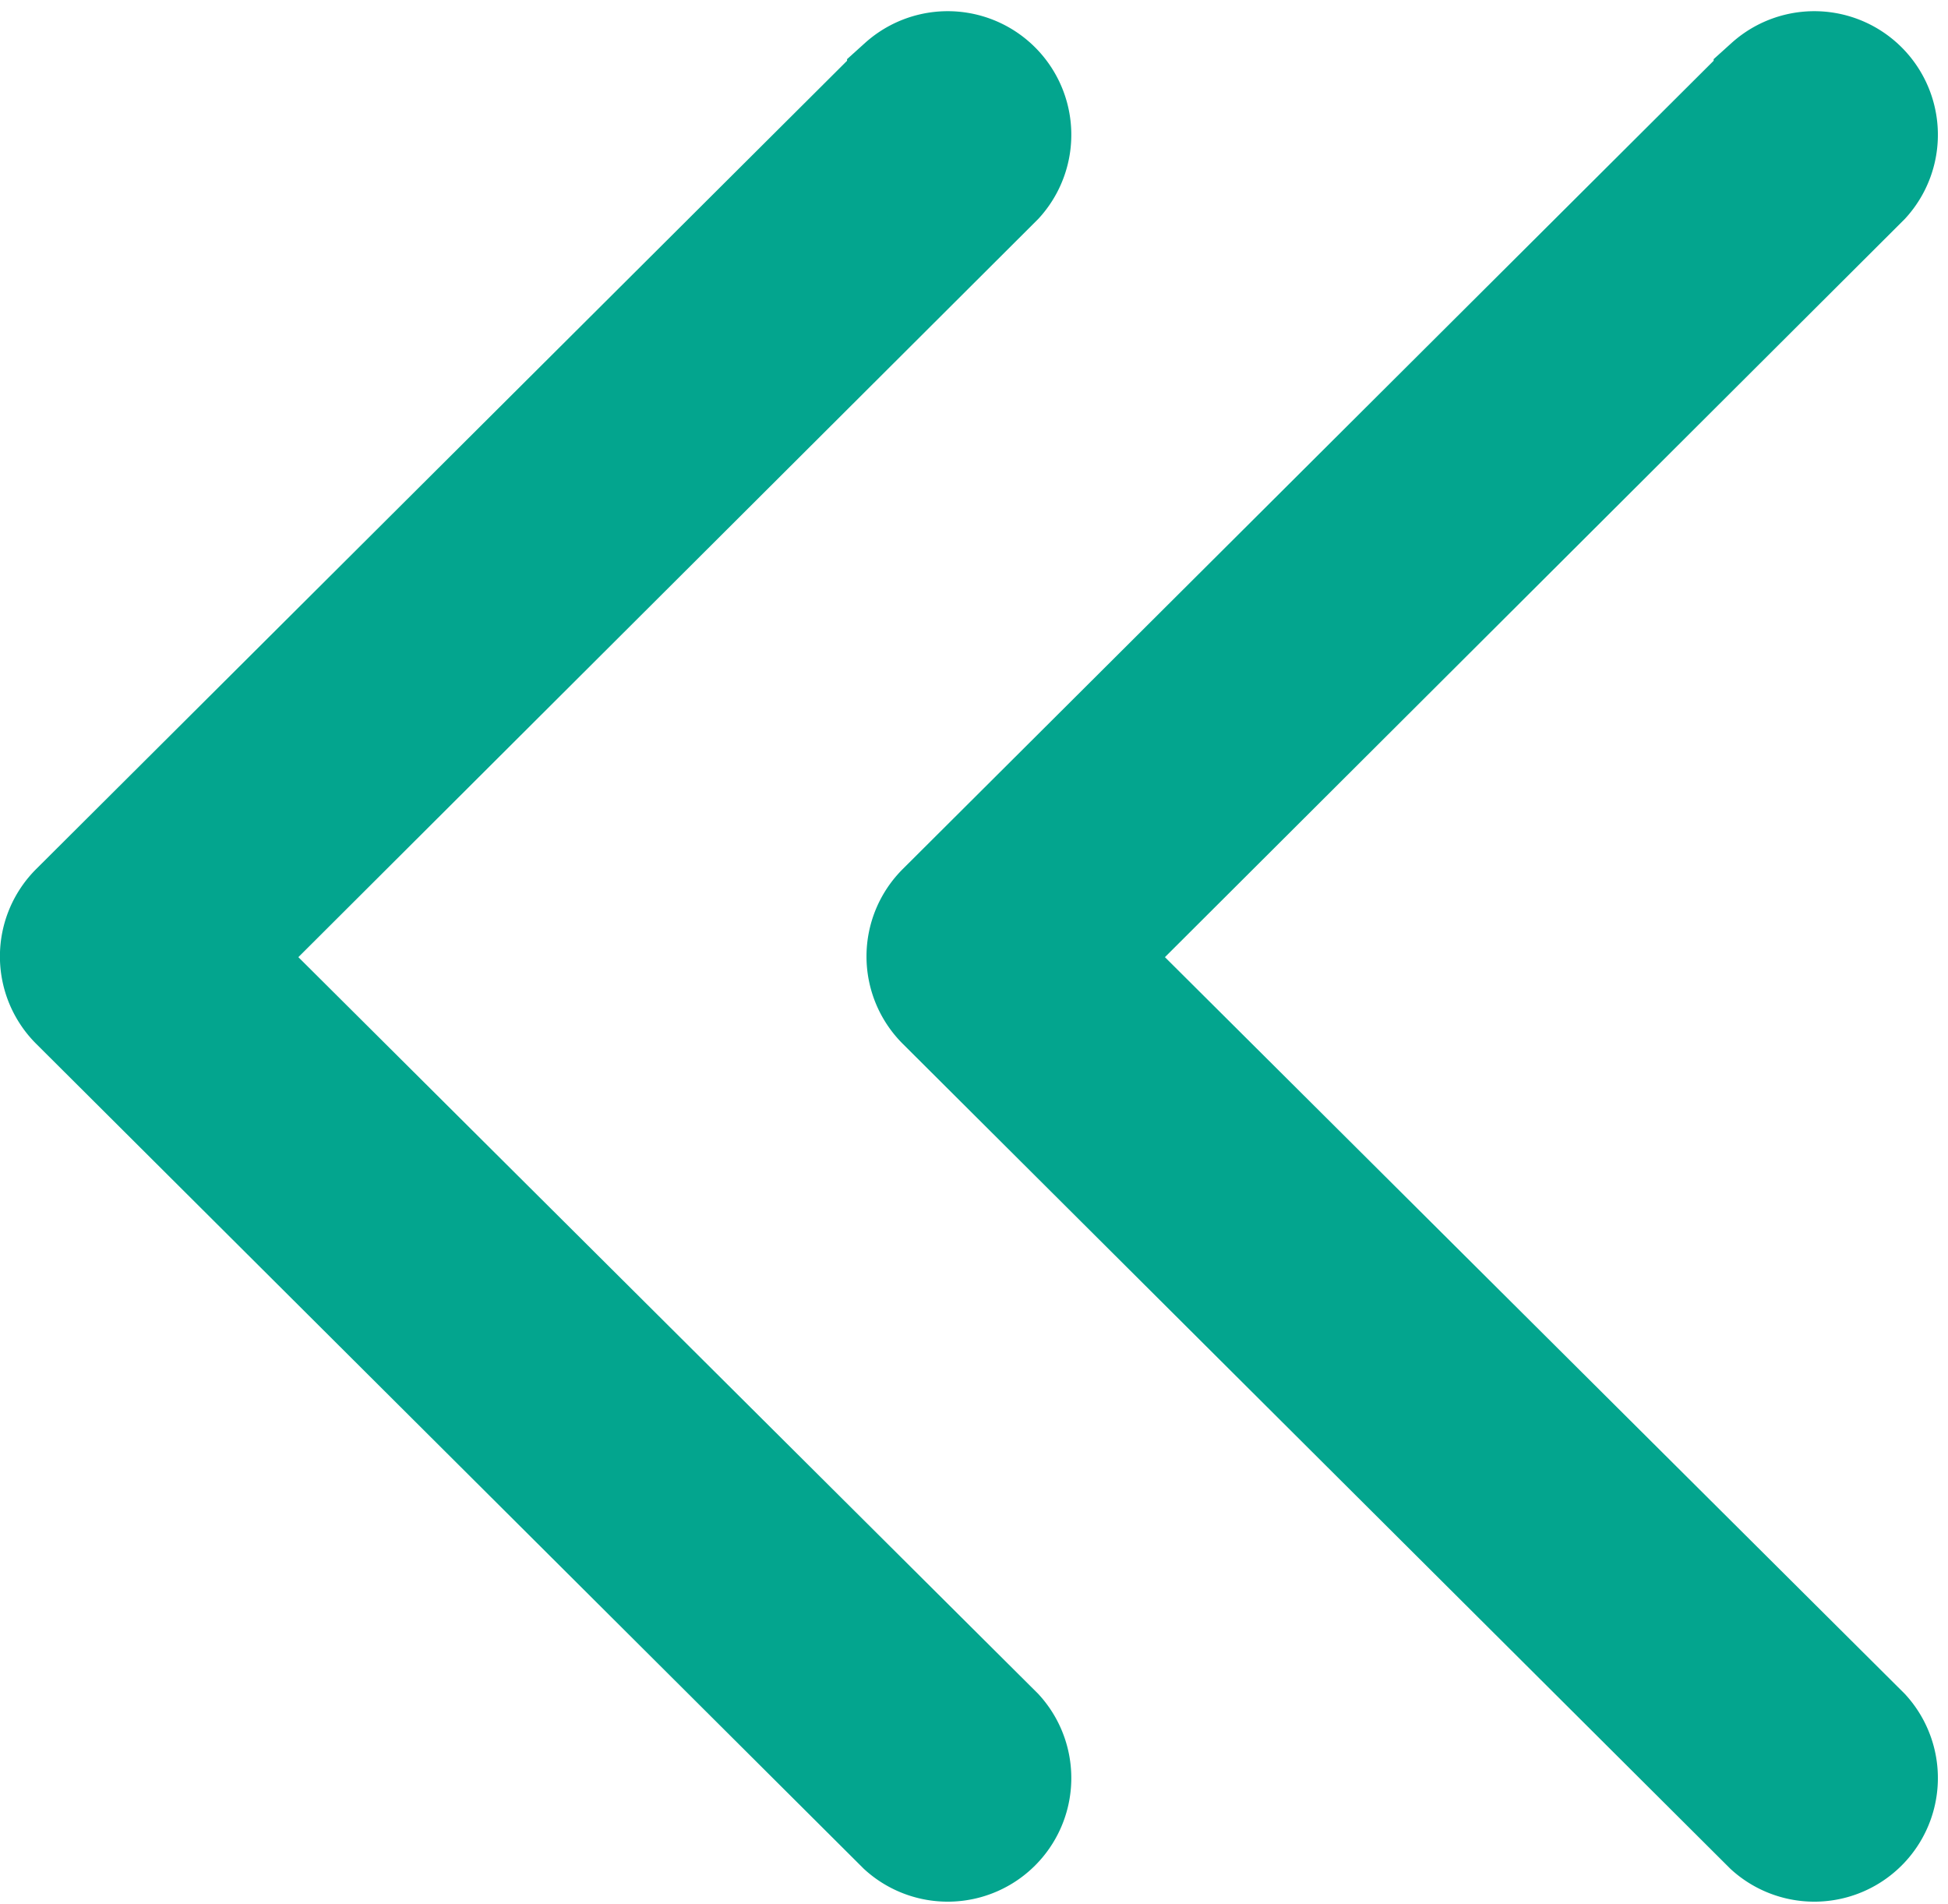 <svg xmlns="http://www.w3.org/2000/svg" width="8.985" height="8.779" viewBox="0 0 8.985 8.779"><g transform="translate(-10.409 -10.46)"><path d="M117.836,3.9l3.813-3.8a.32.32,0,0,1,.451.453l-3.586,3.577L122.1,7.7a.32.32,0,0,1-.451.453l-3.813-3.8a.319.319,0,0,1,0-.453Z" transform="translate(-107.083 10.744)" fill="#03a58e" stroke="#03a58e" stroke-linecap="round" stroke-width="0.5"/><path d="M117.836,3.9l3.813-3.8a.32.32,0,0,1,.451.453l-3.586,3.577L122.1,7.7a.32.32,0,0,1-.451.453l-3.813-3.8a.319.319,0,0,1,0-.453Z" transform="translate(-103.086 10.744)" fill="#03a58e" stroke="#03a58e" stroke-linecap="round" stroke-width="0.5"/></g></svg>